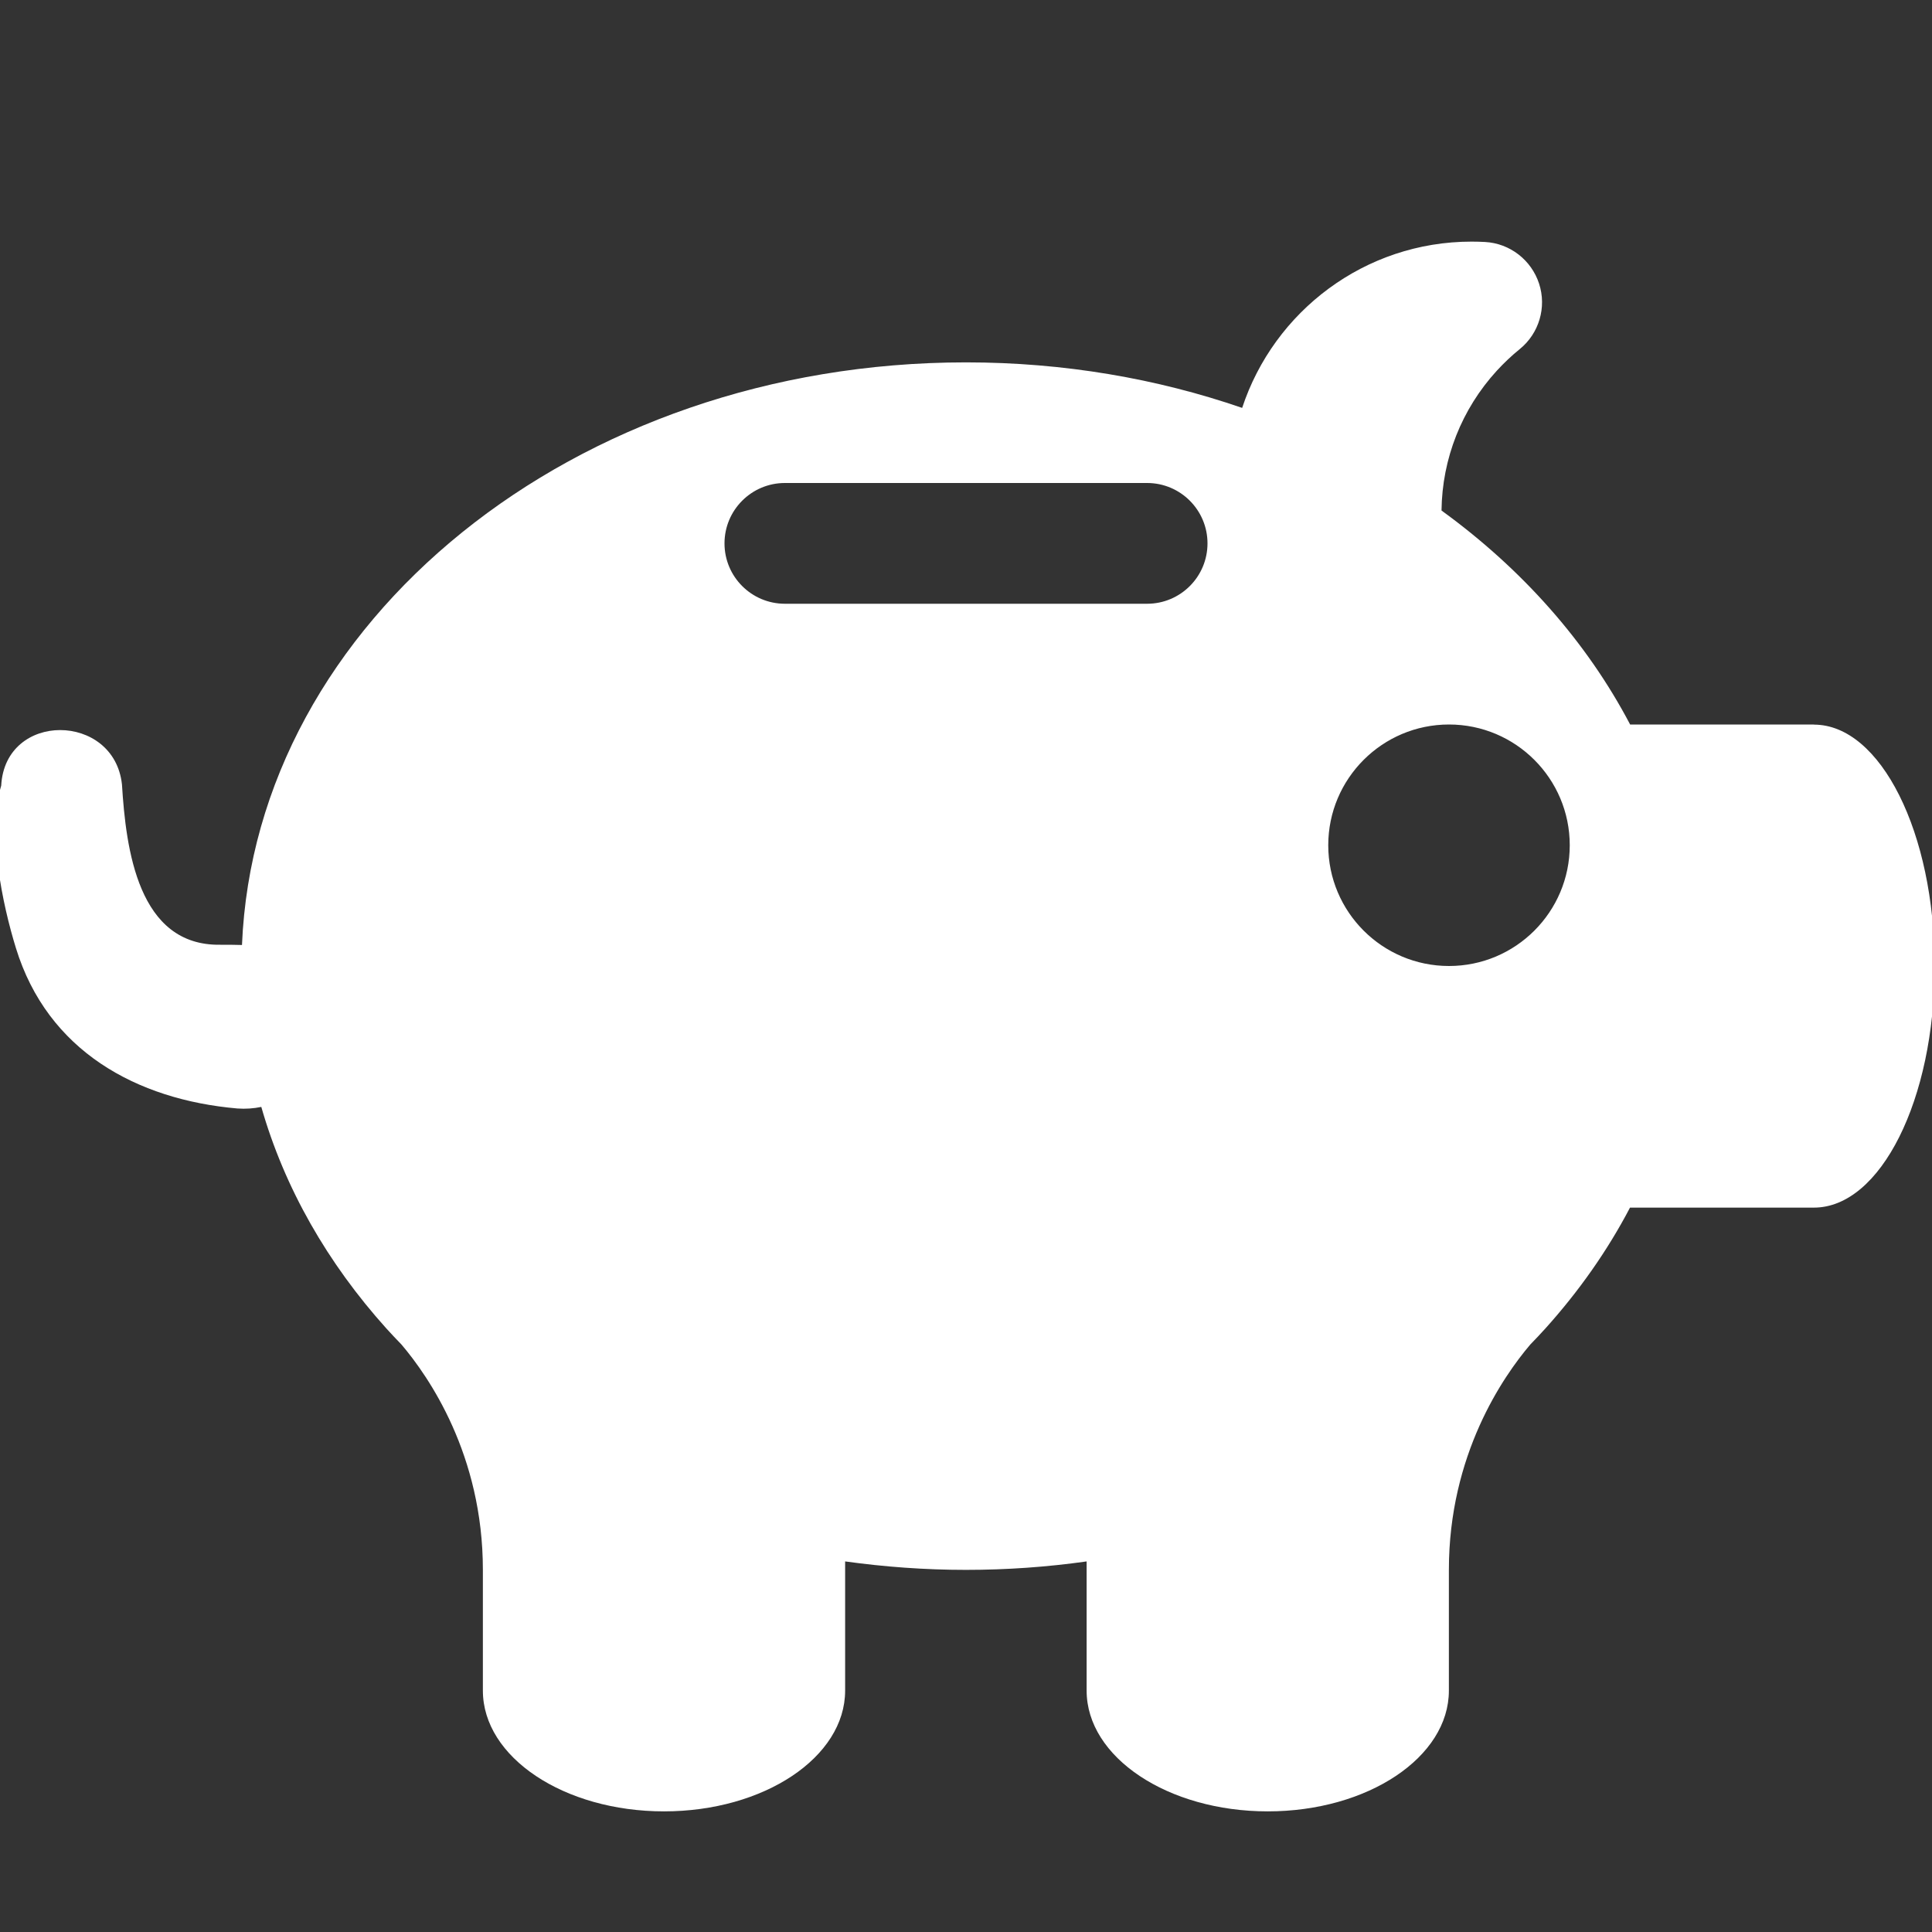 <?xml version="1.0" encoding="UTF-8" standalone="no"?>
<!-- Generated by IcoMoon.io -->

<svg
   xmlns:dc="http://purl.org/dc/elements/1.1/"
   xmlns:cc="http://creativecommons.org/ns#"
   xmlns:rdf="http://www.w3.org/1999/02/22-rdf-syntax-ns#"
   xmlns:svg="http://www.w3.org/2000/svg"
   xmlns="http://www.w3.org/2000/svg"
   xmlns:sodipodi="http://sodipodi.sourceforge.net/DTD/sodipodi-0.dtd"
   xmlns:inkscape="http://www.inkscape.org/namespaces/inkscape"
   version="1.1"
   width="16"
   height="16"
   viewBox="0 0 16 16"
   id="svg2"
   inkscape:version="0.91 r13725"
   sodipodi:docname="piggy-bank.svg">
  <rect x="0" y="0" width="16" height="16" fill="#333333" stroke="none"/>
  <defs
     id="defs8" />
  <sodipodi:namedview
     pagecolor="#ffffff"
     bordercolor="#666666"
     borderopacity="1"
     objecttolerance="10"
     gridtolerance="10"
     guidetolerance="10"
     inkscape:pageopacity="0"
     inkscape:pageshadow="2"
     inkscape:window-width="879"
     inkscape:window-height="480"
     id="namedview6"
     showgrid="false"
     inkscape:zoom="14.75"
     inkscape:cx="8"
     inkscape:cy="8"
     inkscape:window-x="0"
     inkscape:window-y="27"
     inkscape:window-maximized="0"
     inkscape:current-layer="svg2" />
  <path
     fill="#000000"
     d="M15.023 6h-1.523c-0.359-0.684-0.896-1.289-1.562-1.772 0.005-0.43 0.167-0.84 0.458-1.158 0.059-0.064 0.123-0.125 0.19-0.179 0.16-0.13 0.224-0.346 0.16-0.542s-0.242-0.334-0.448-0.345c-0.037-0.002-0.074-0.003-0.111-0.003-0.885 0-1.637 0.578-1.9 1.377-0.705-0.243-1.477-0.377-2.287-0.377-3.243 0-5.885 2.145-5.996 4.825-0.059-0.002-0.118-0.002-0.179-0.002-0.682 0.011-0.782-0.792-0.815-1.328-0.065-0.597-0.967-0.606-1 0.010-0.116 0.385 0.010 0.983 0.122 1.346 0.262 0.851 0.998 1.255 1.834 1.328 0.068 0.005 0.135-0 0.198-0.013 0.193 0.675 0.551 1.296 1.035 1.834v0c0.041 0.045 0.083 0.090 0.126 0.134 0.225 0.265 0.674 0.912 0.674 1.866v1c0 0.552 0.672 1 1.5 1s1.5-0.448 1.5-1v-1.070c0.325 0.045 0.659 0.070 1 0.070s0.675-0.024 1-0.070v1.070c0 0.552 0.672 1 1.5 1s1.5-0.448 1.5-1v-1c0-0.954 0.449-1.601 0.674-1.866 0.043-0.044 0.085-0.089 0.126-0.134 0-0 0-0 0-0h-0c0.277-0.308 0.513-0.643 0.7-1h1.523c0.552 0 1-0.895 1-2s-0.448-2-1-2zM9.5 5h-3c-0.276 0-0.5-0.224-0.5-0.5s0.224-0.5 0.5-0.5h3c0.276 0 0.5 0.224 0.5 0.5s-0.224 0.5-0.5 0.5zM12 8c-0.552 0-1-0.448-1-1s0.448-1 1-1 1 0.448 1 1c0 0.552-0.448 1-1 1z"
     id="path4"
     style="fill:#ffffff" />
</svg>
